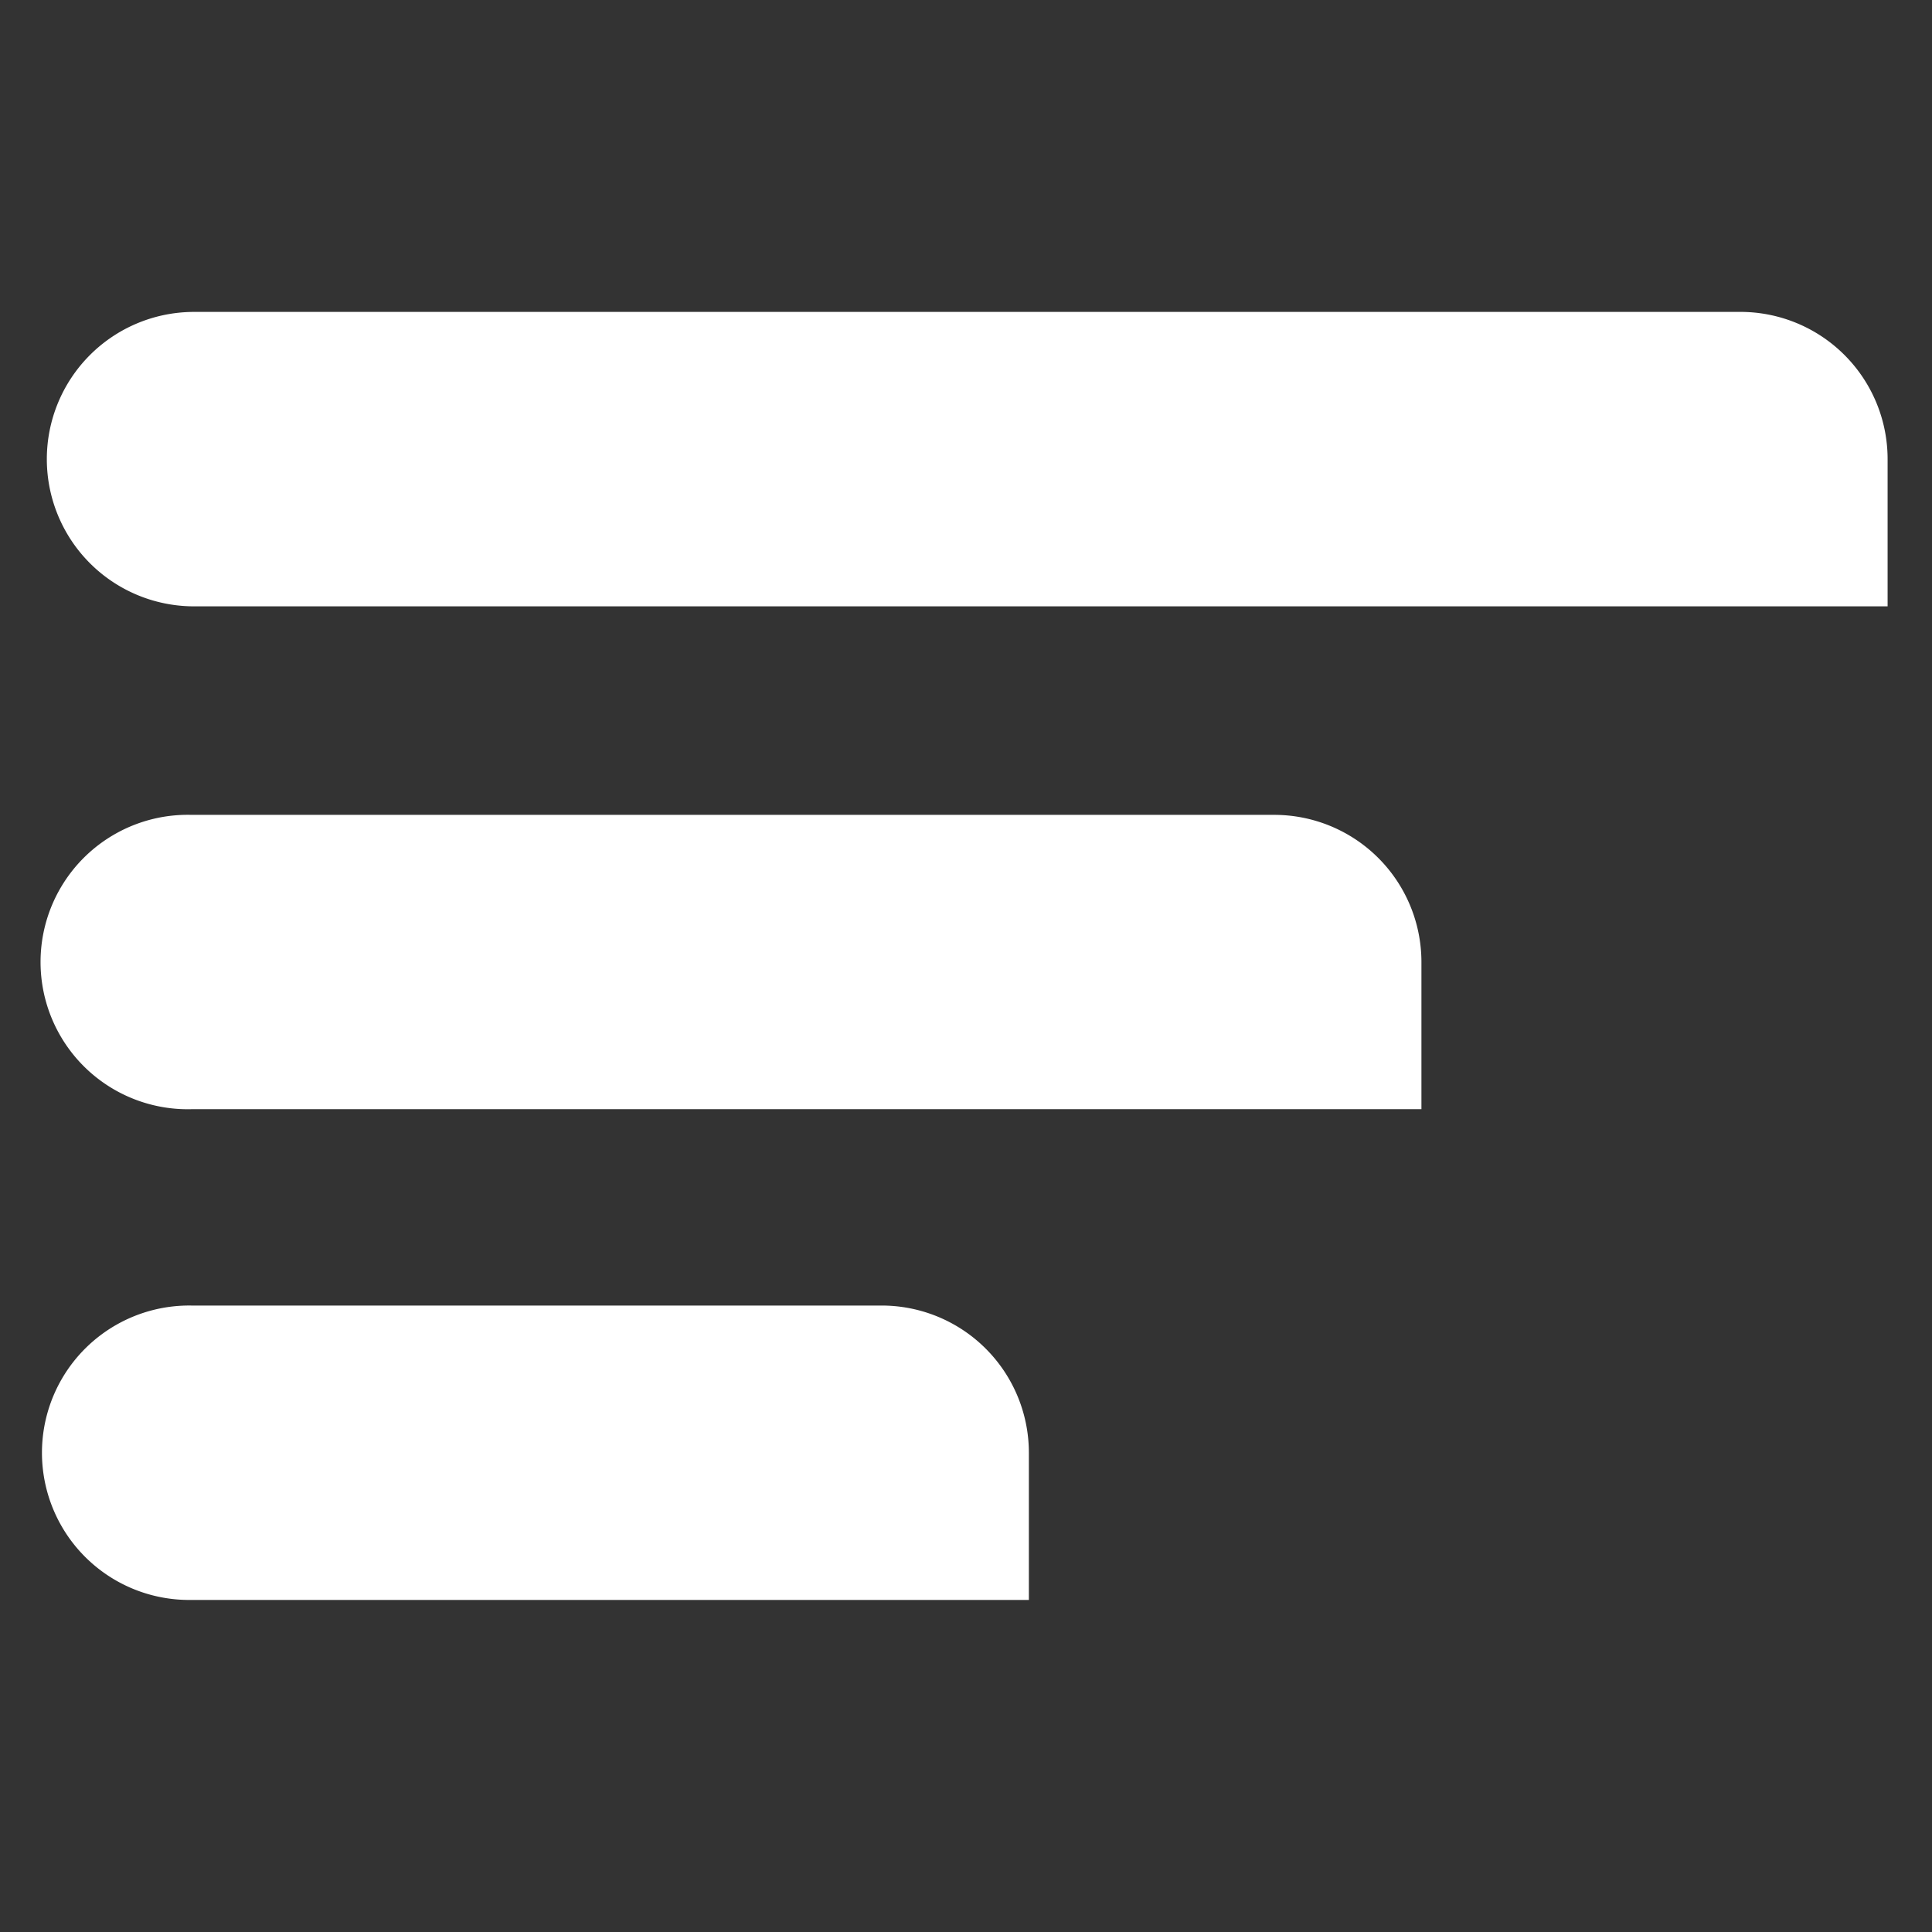 <svg xmlns="http://www.w3.org/2000/svg" width="96" height="96" viewBox="0 0 96 96">
  <rect x="0" y="0" width="96" height="96" fill="#333333" stroke="none"/>
  <defs>
    <style>
      .cls-1 {
        fill: #fff;
        fill-rule: evenodd;
      }
    </style>
  </defs>
  <path id="Rounded_Rectangle_1_copy" data-name="Rounded Rectangle 1 copy" class="cls-1" d="M9.521,64.872H43.809a7.315,7.315,0,0,1,7.315,7.315V79.5H9.521A7.315,7.315,0,1,1,9.521,64.872Zm0-24.382H63.315A7.315,7.315,0,0,1,70.63,47.8v7.315H9.521A7.315,7.315,0,1,1,9.521,40.49Zm0-24.992H86.479a7.315,7.315,0,0,1,7.315,7.315v7.315H9.521A7.315,7.315,0,0,1,9.521,15.5Z"/>
</svg>
